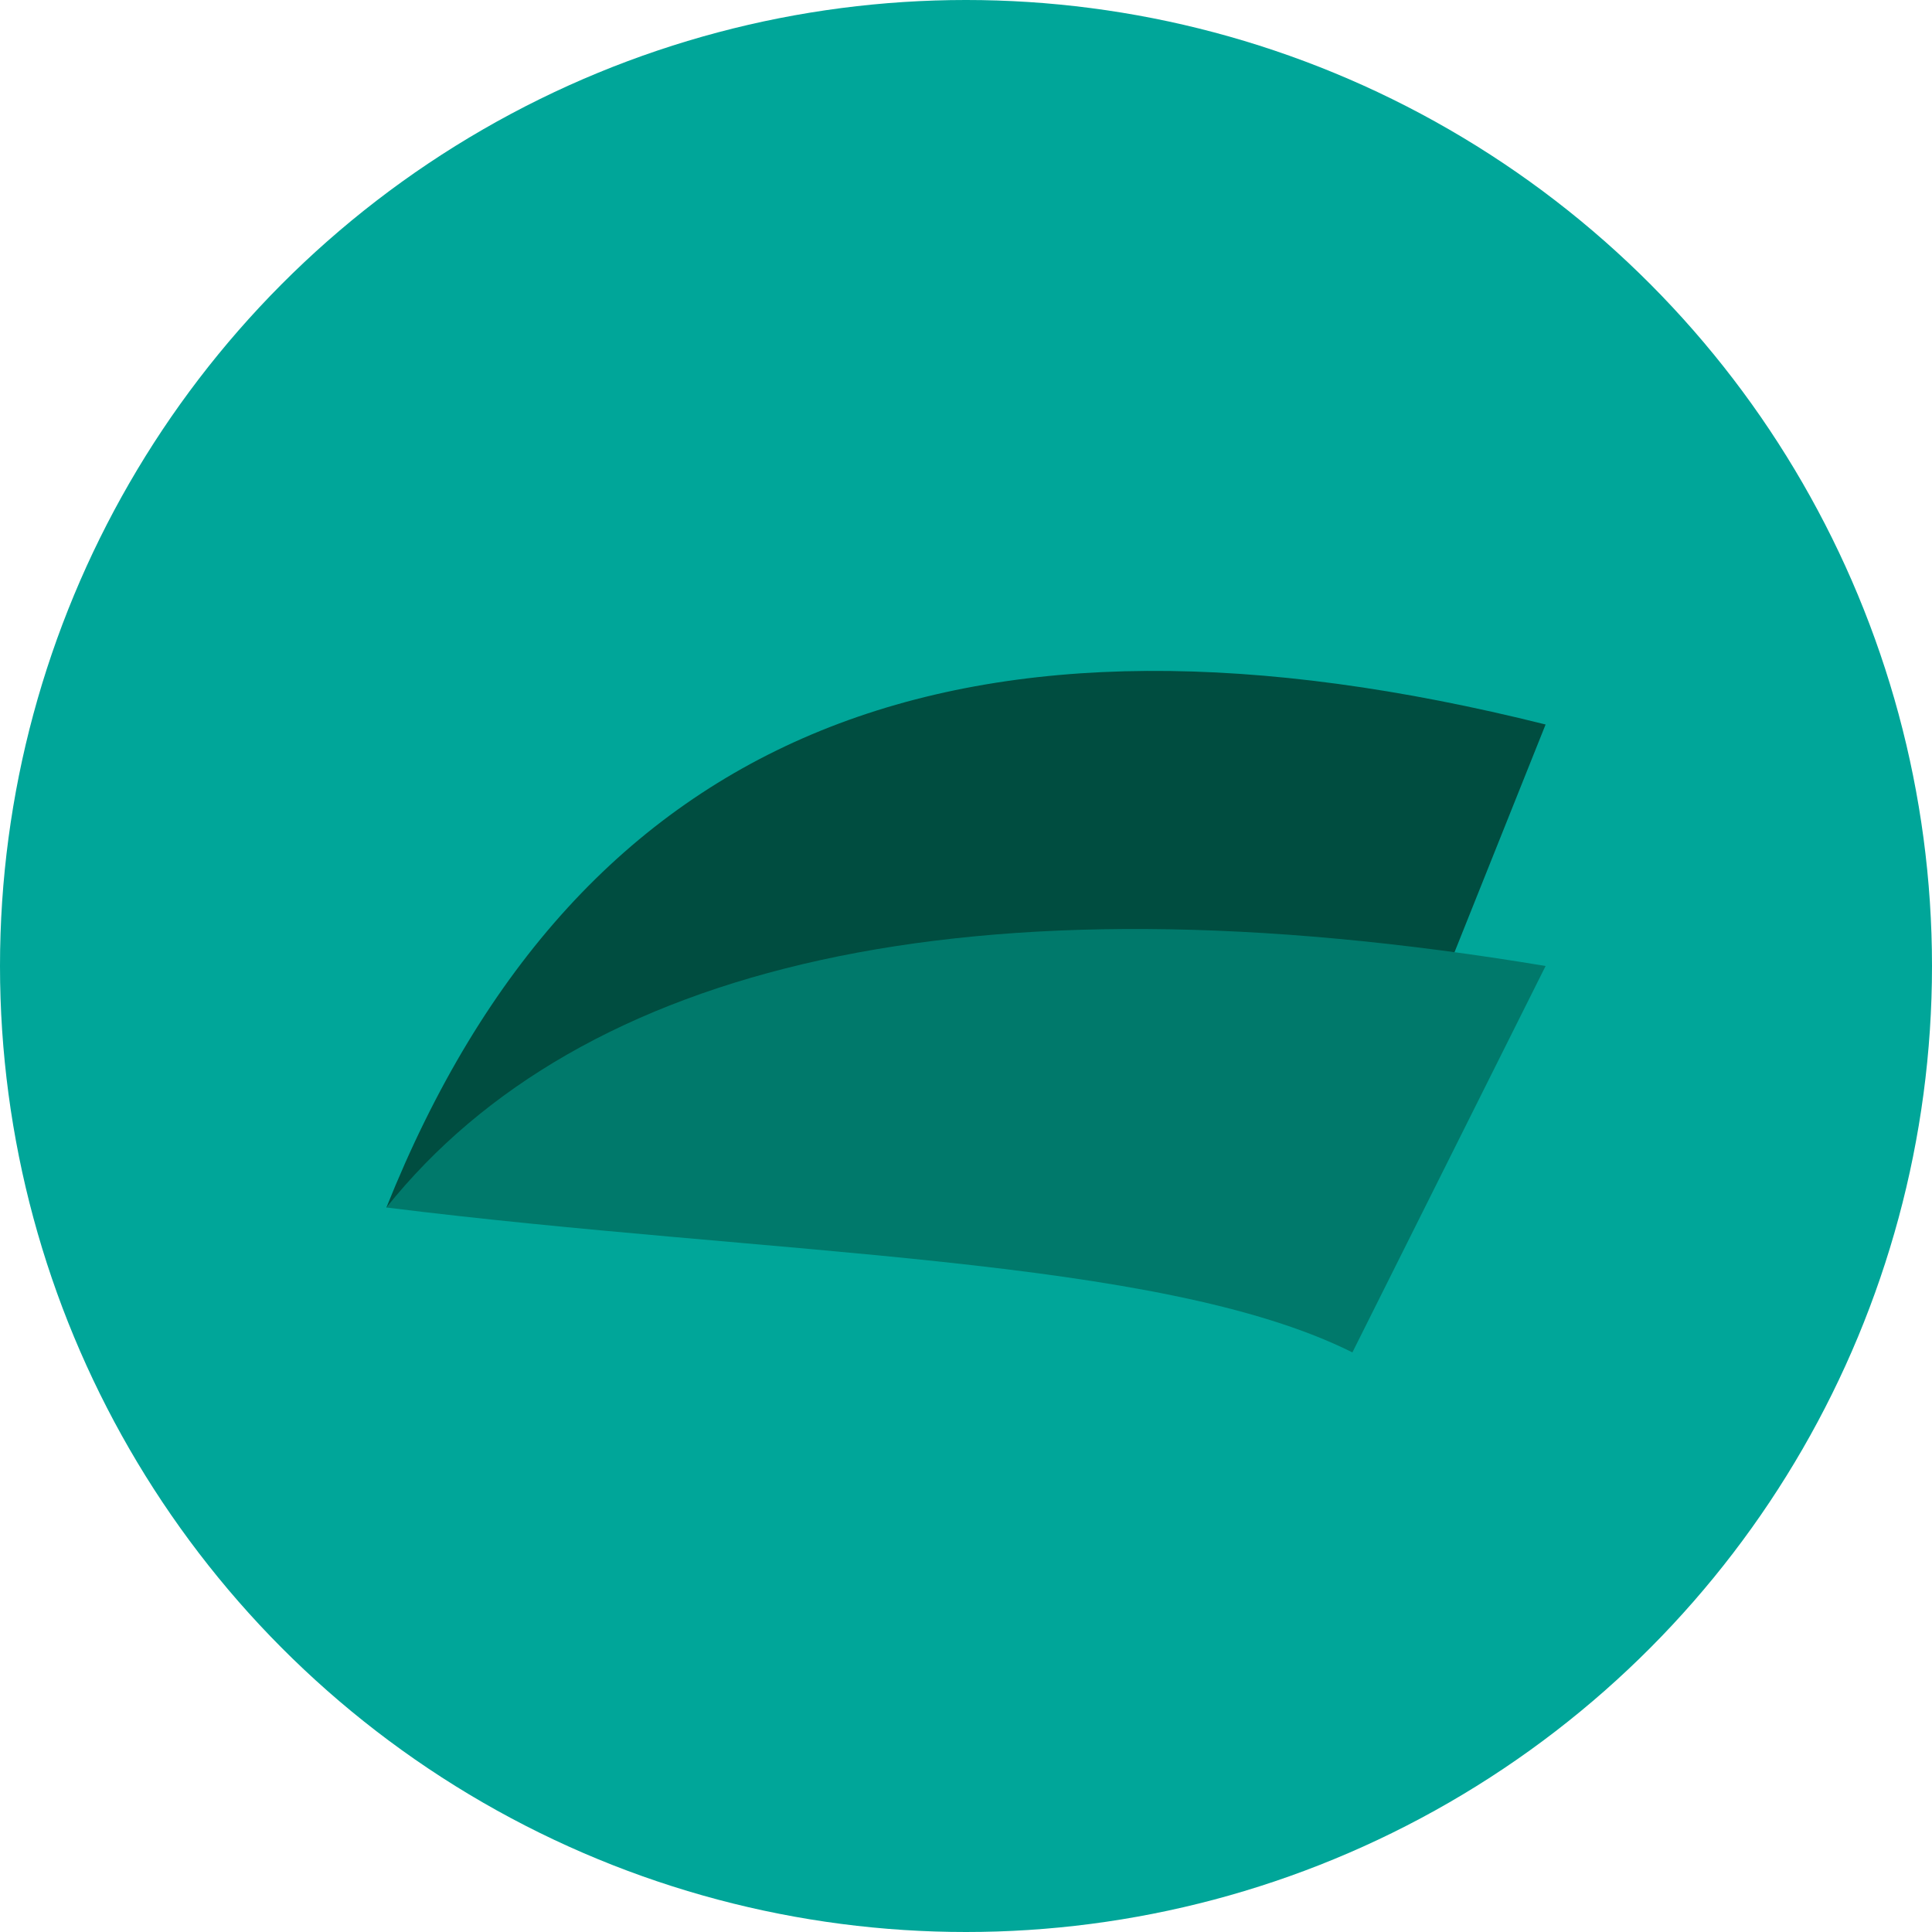<svg width="40" height="40" viewBox="0 0 40 40" fill="none" xmlns="http://www.w3.org/2000/svg">
  <circle cx="20" cy="20" r="20" fill="#00A699"/>
  <path d="M8 25C12 15 20 12 32 15L28 25C24 22 16 22 8 25Z" fill="#004D40"/>
  <path d="M8 25C12 20 20 18 32 20L28 28C24 26 16 26 8 25Z" fill="#00796B"/>
</svg>
